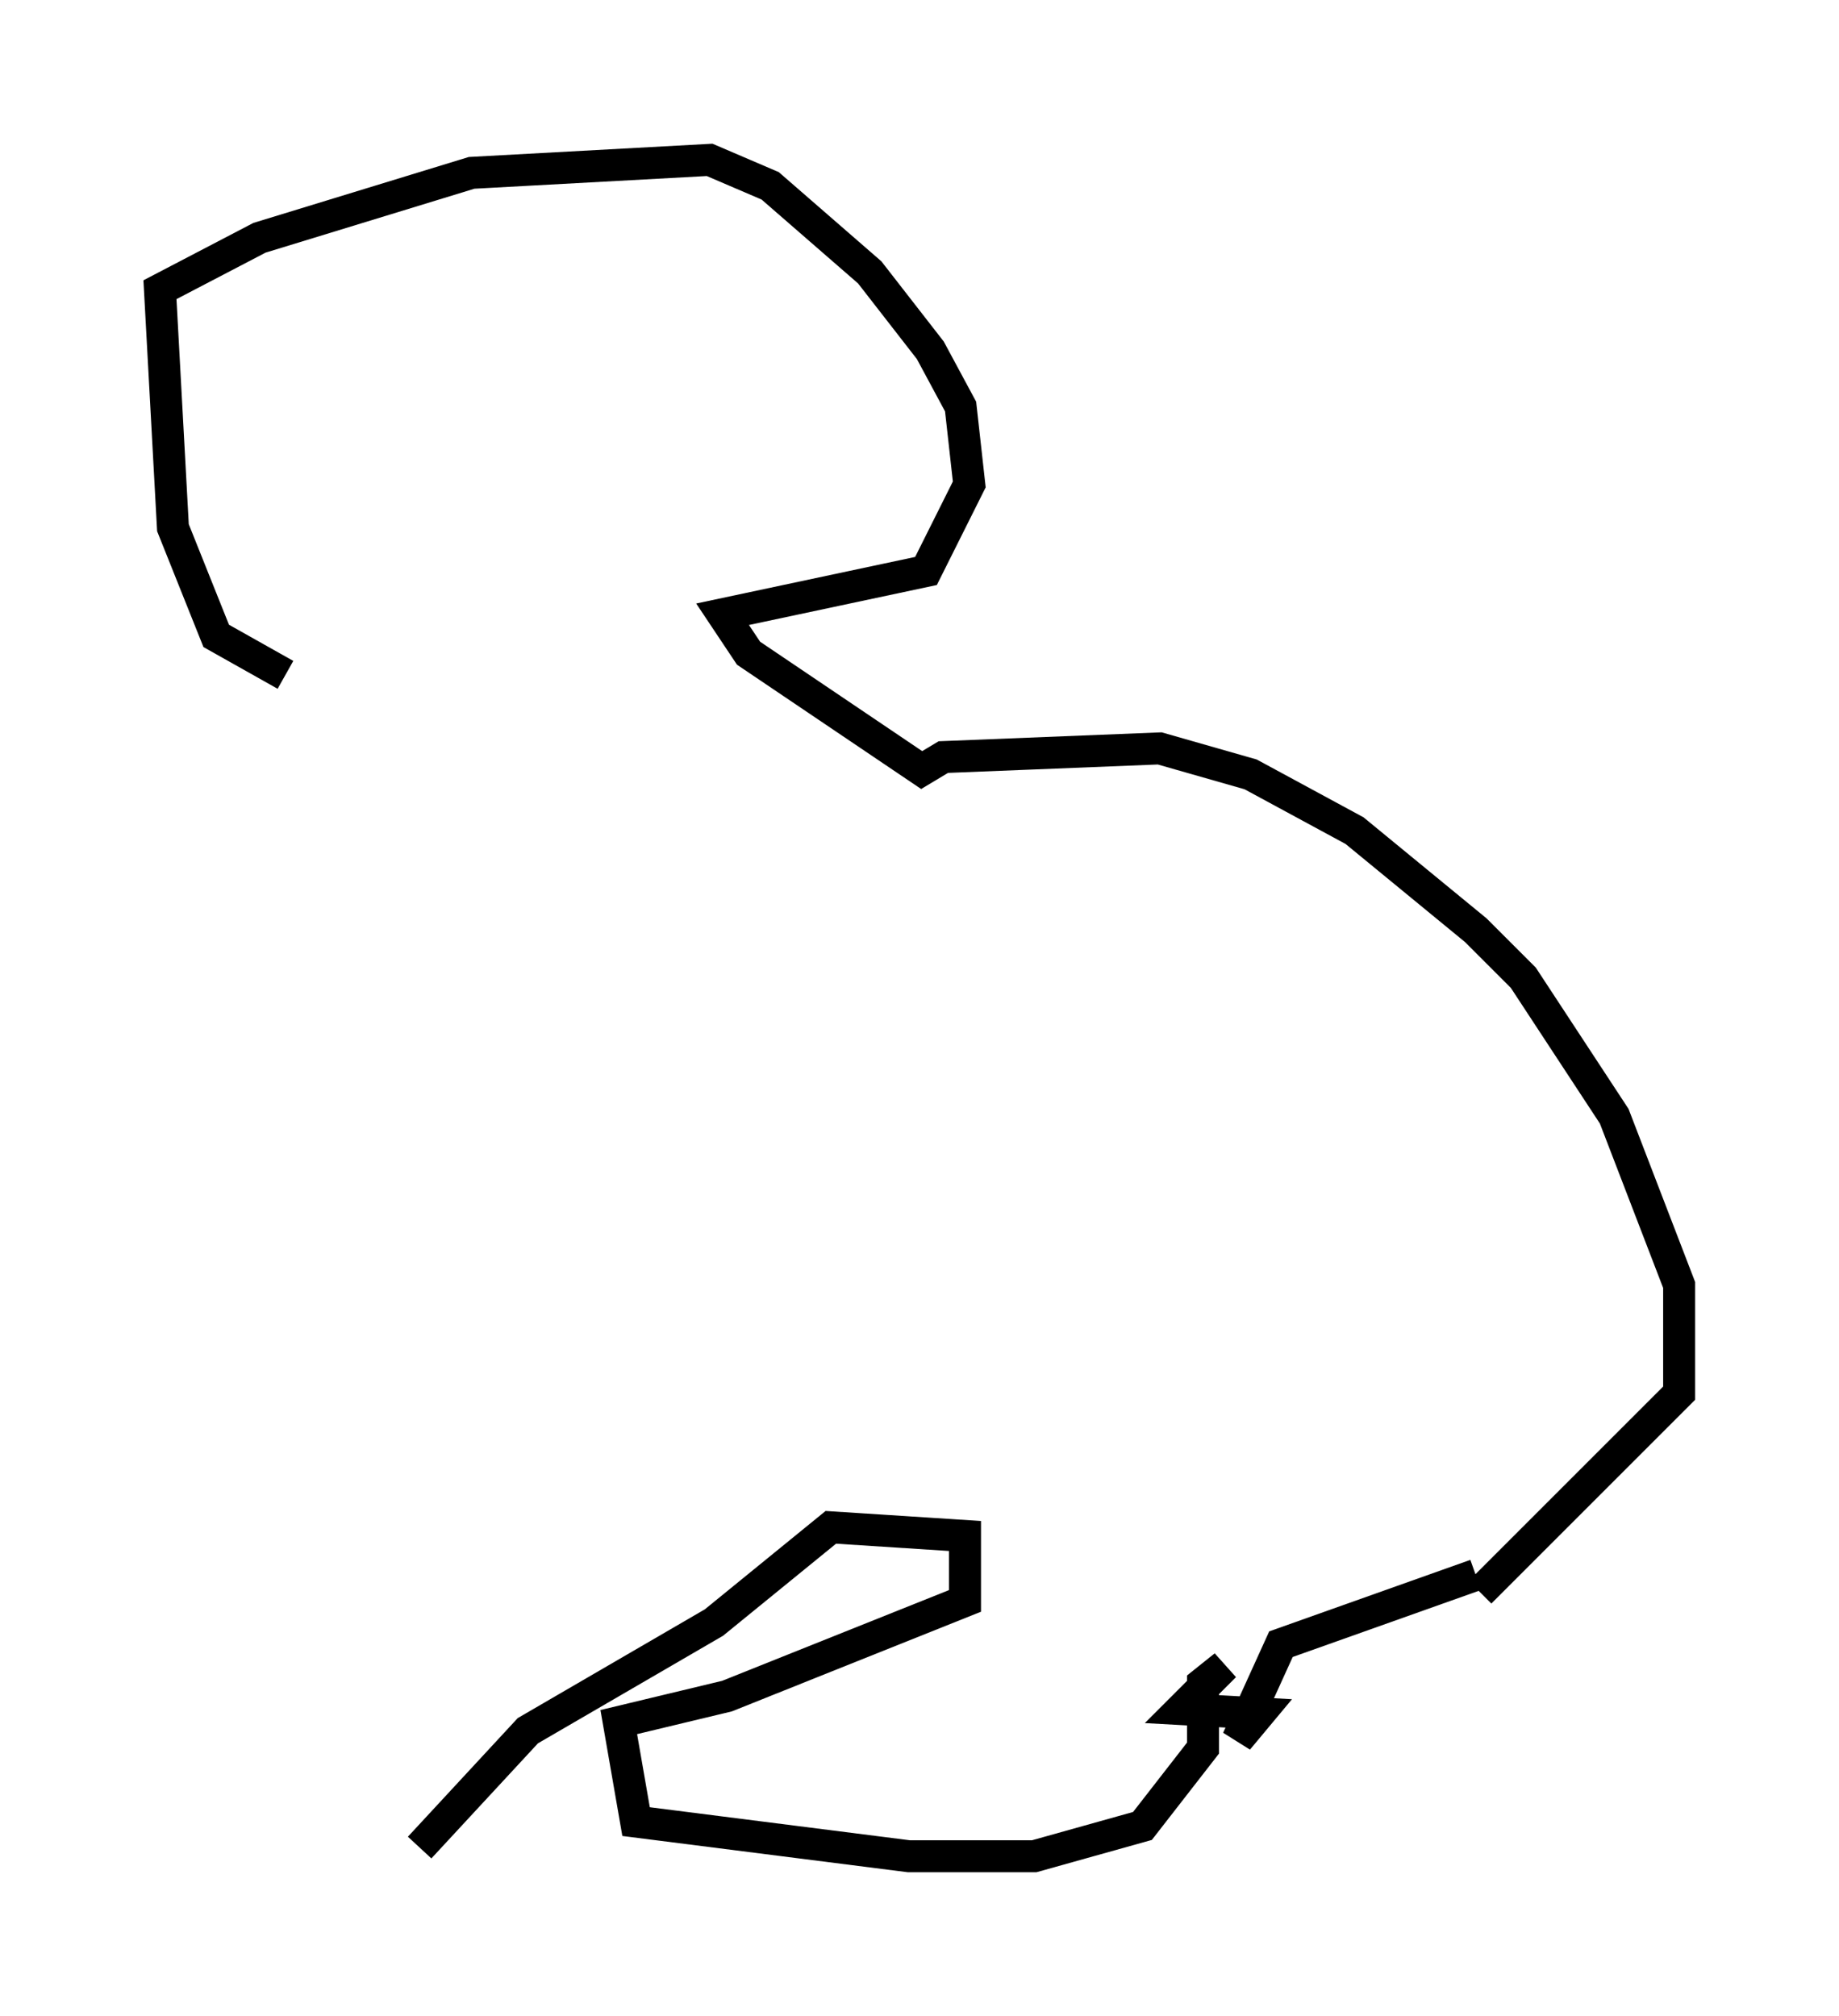 <?xml version="1.0" encoding="utf-8" ?>
<svg baseProfile="full" height="63.044" version="1.1" width="57.496" xmlns="http://www.w3.org/2000/svg" xmlns:ev="http://www.w3.org/2001/xml-events" xmlns:xlink="http://www.w3.org/1999/xlink"><defs /><rect fill="white" height="63.044" width="57.496" x="0" y="0" /><path d="M10.819, 20.967 m-1.894, 0.135 l-2.165, -1.218 -1.353, -3.383 l-0.406, -7.442 3.112, -1.624 l6.631, -2.03 7.442, -0.406 l1.894, 0.812 3.112, 2.706 l1.894, 2.436 0.947, 1.759 l0.271, 2.436 -1.353, 2.706 l-6.36, 1.353 0.812, 1.218 l5.413, 3.654 0.677, -0.406 l6.766, -0.271 2.842, 0.812 l3.248, 1.759 3.789, 3.112 l1.488, 1.488 2.842, 4.33 l2.03, 5.277 0.0, 3.383 l-6.225, 6.225 m-0.135, -0.541 l-6.089, 2.165 -1.353, 2.977 l0.677, -0.812 -2.436, -0.135 l1.353, -1.353 -0.677, 0.541 l0.0, 2.03 -1.894, 2.436 l-3.383, 0.947 -3.924, 0.0 l-8.525, -1.083 -0.541, -3.112 l3.383, -0.812 7.442, -2.977 l0.0, -2.03 -4.195, -0.271 l-3.654, 2.977 -5.819, 3.383 l-3.383, 3.654 " fill="none" stroke="black" stroke-width="1" /></svg>
